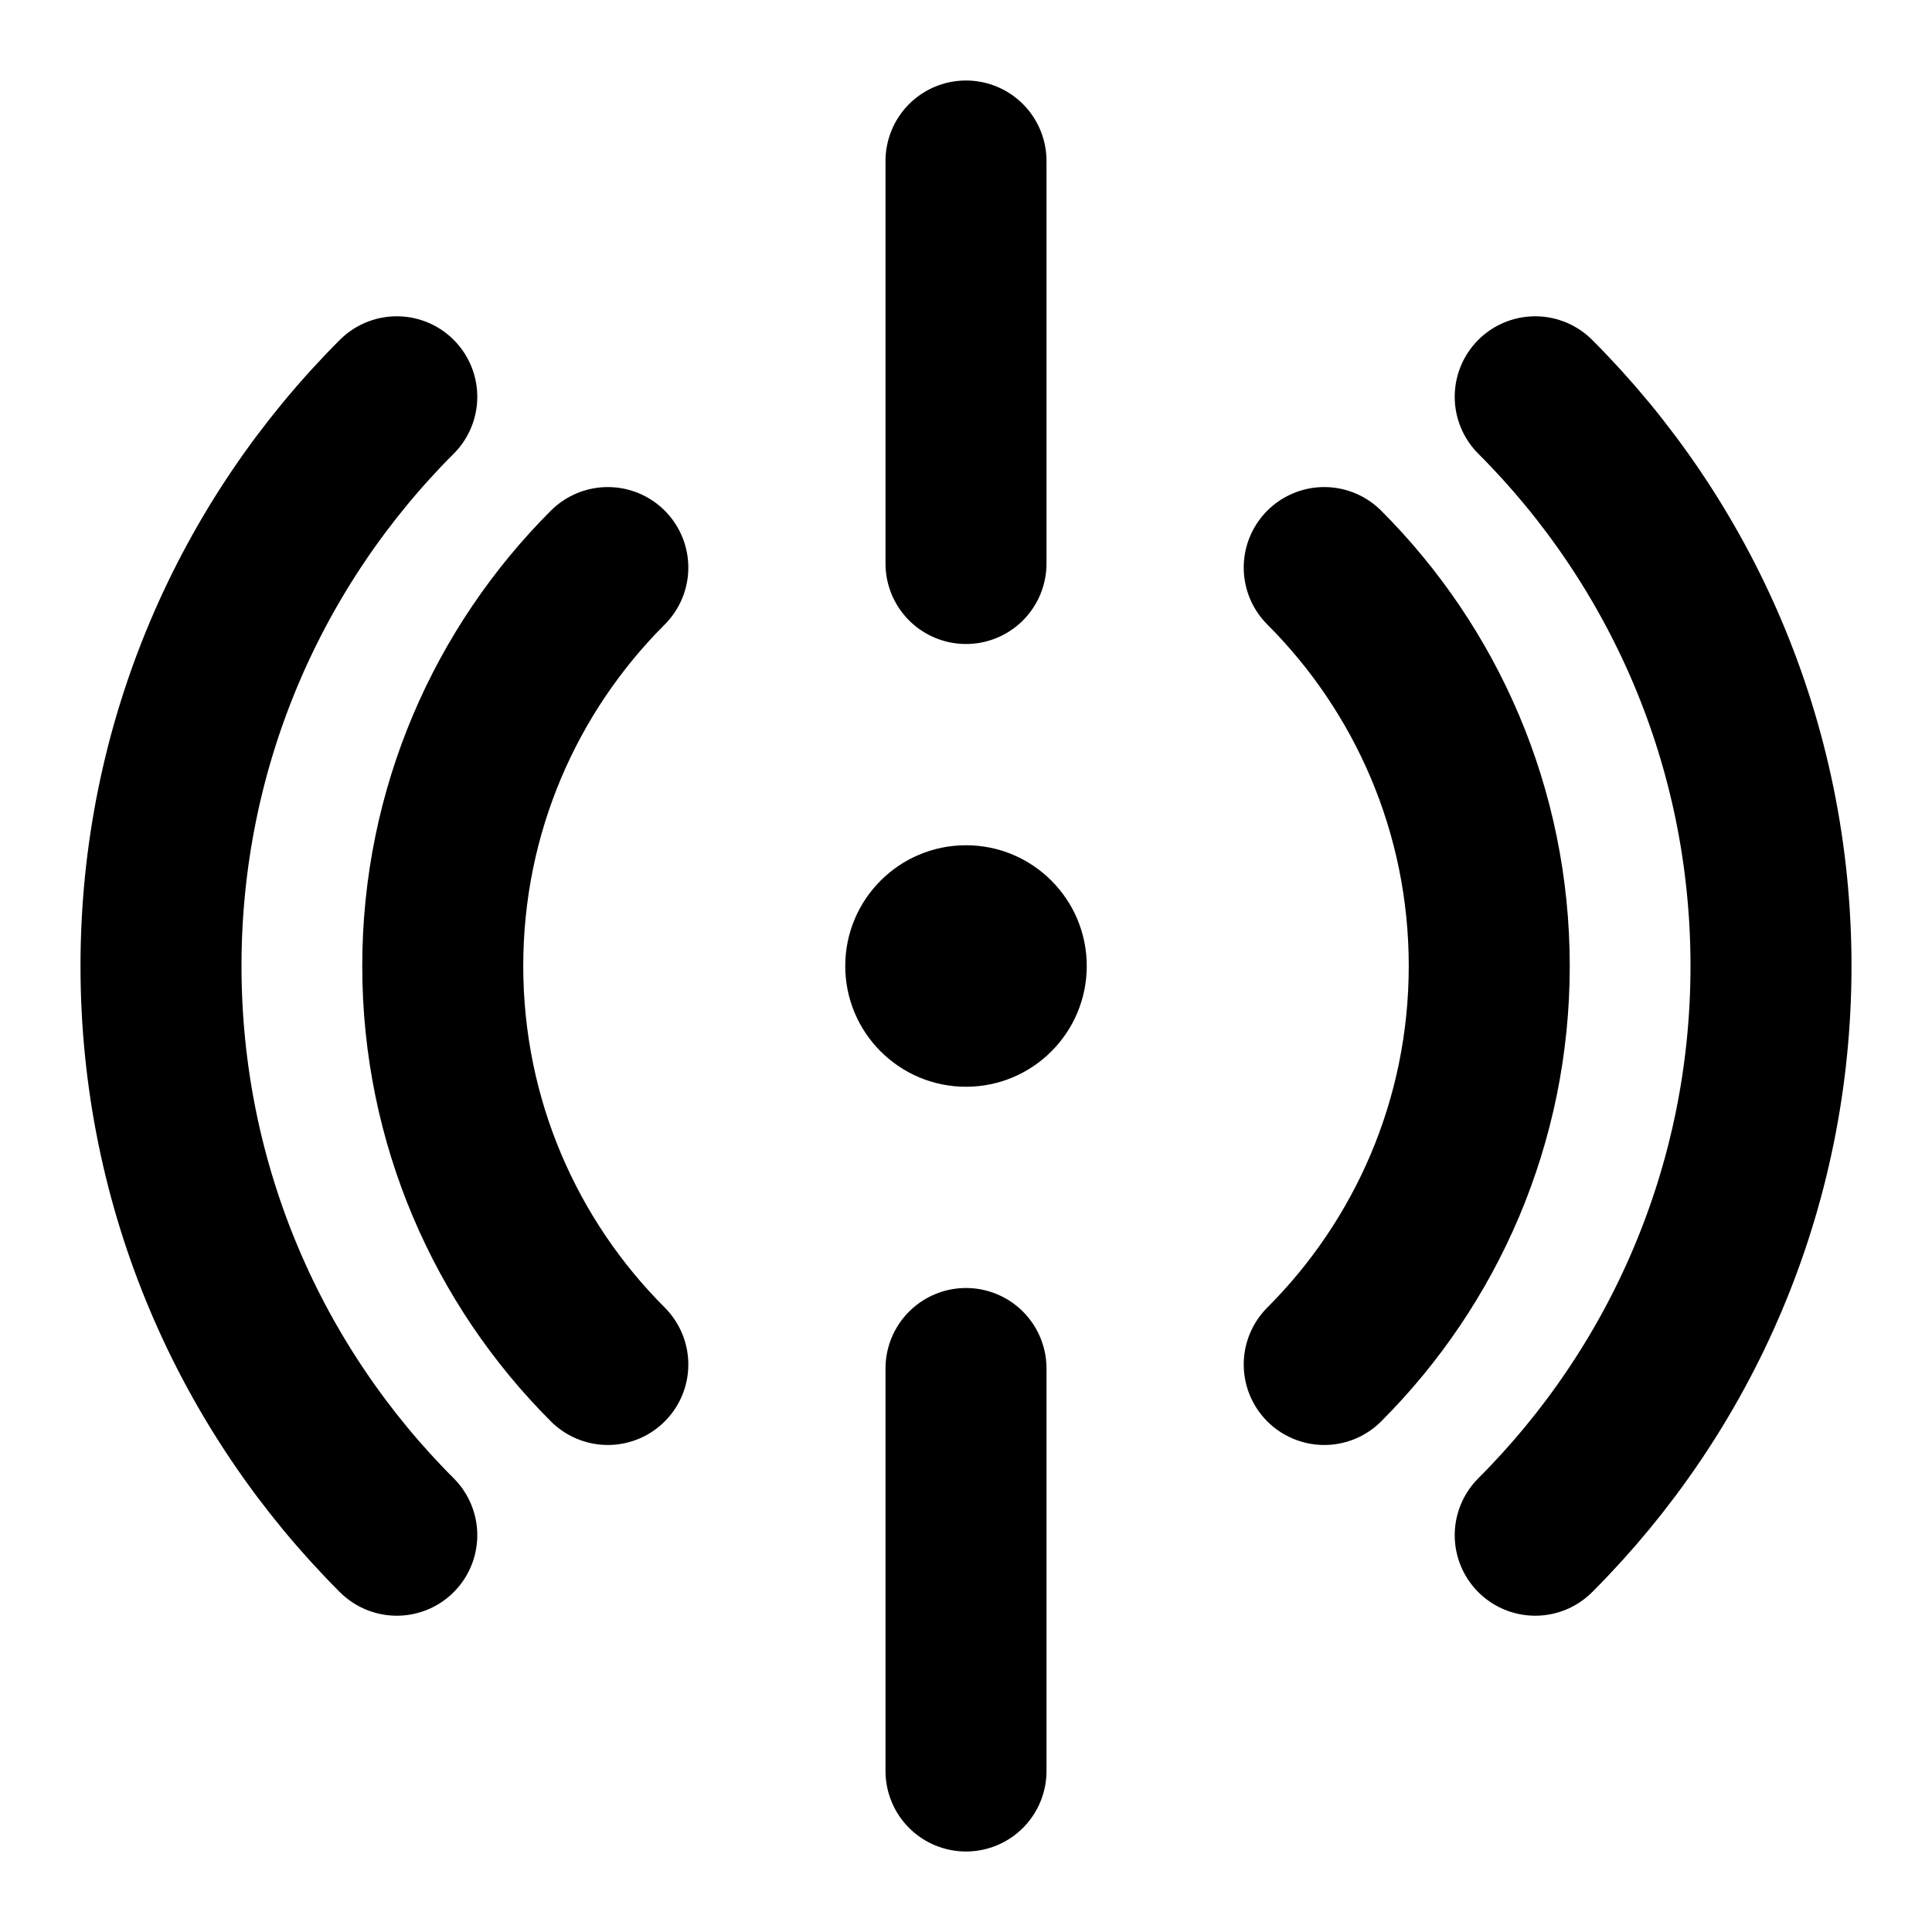<svg xmlns="http://www.w3.org/2000/svg" xmlns:xlink="http://www.w3.org/1999/xlink" aria-hidden="true" role="img" class="iconify iconify--icon-park" width="1em" height="1em" preserveAspectRatio="xMidYMid meet" viewBox="0 0 48 48"><g fill="none"><path stroke="#000" stroke-linecap="round" stroke-width="4" d="M38.142 38.142C41.761 34.523 44 29.523 44 24C44 18.477 41.761 13.477 38.142 9.858"></path><path stroke="#000" stroke-linecap="round" stroke-width="4" d="M9.858 9.858C6.239 13.477 4 18.477 4 24C4 29.523 6.239 34.523 9.858 38.142"></path><path stroke="#000" stroke-linecap="round" stroke-width="4" d="M15.101 14.101C12.567 16.634 11 20.134 11 24C11 27.866 12.567 31.366 15.101 33.9"></path><path stroke="#000" stroke-linecap="round" stroke-width="4" d="M32.9 33.9C35.433 31.366 37 27.866 37 24C37 20.134 35.433 16.634 32.9 14.101"></path><path stroke="#000" stroke-linecap="round" stroke-linejoin="round" stroke-width="4" d="M24 44V34"></path><path stroke="#000" stroke-linecap="round" stroke-linejoin="round" stroke-width="4" d="M24 4V14"></path><circle cx="24" cy="24" r="3" fill="#000"></circle></g></svg>